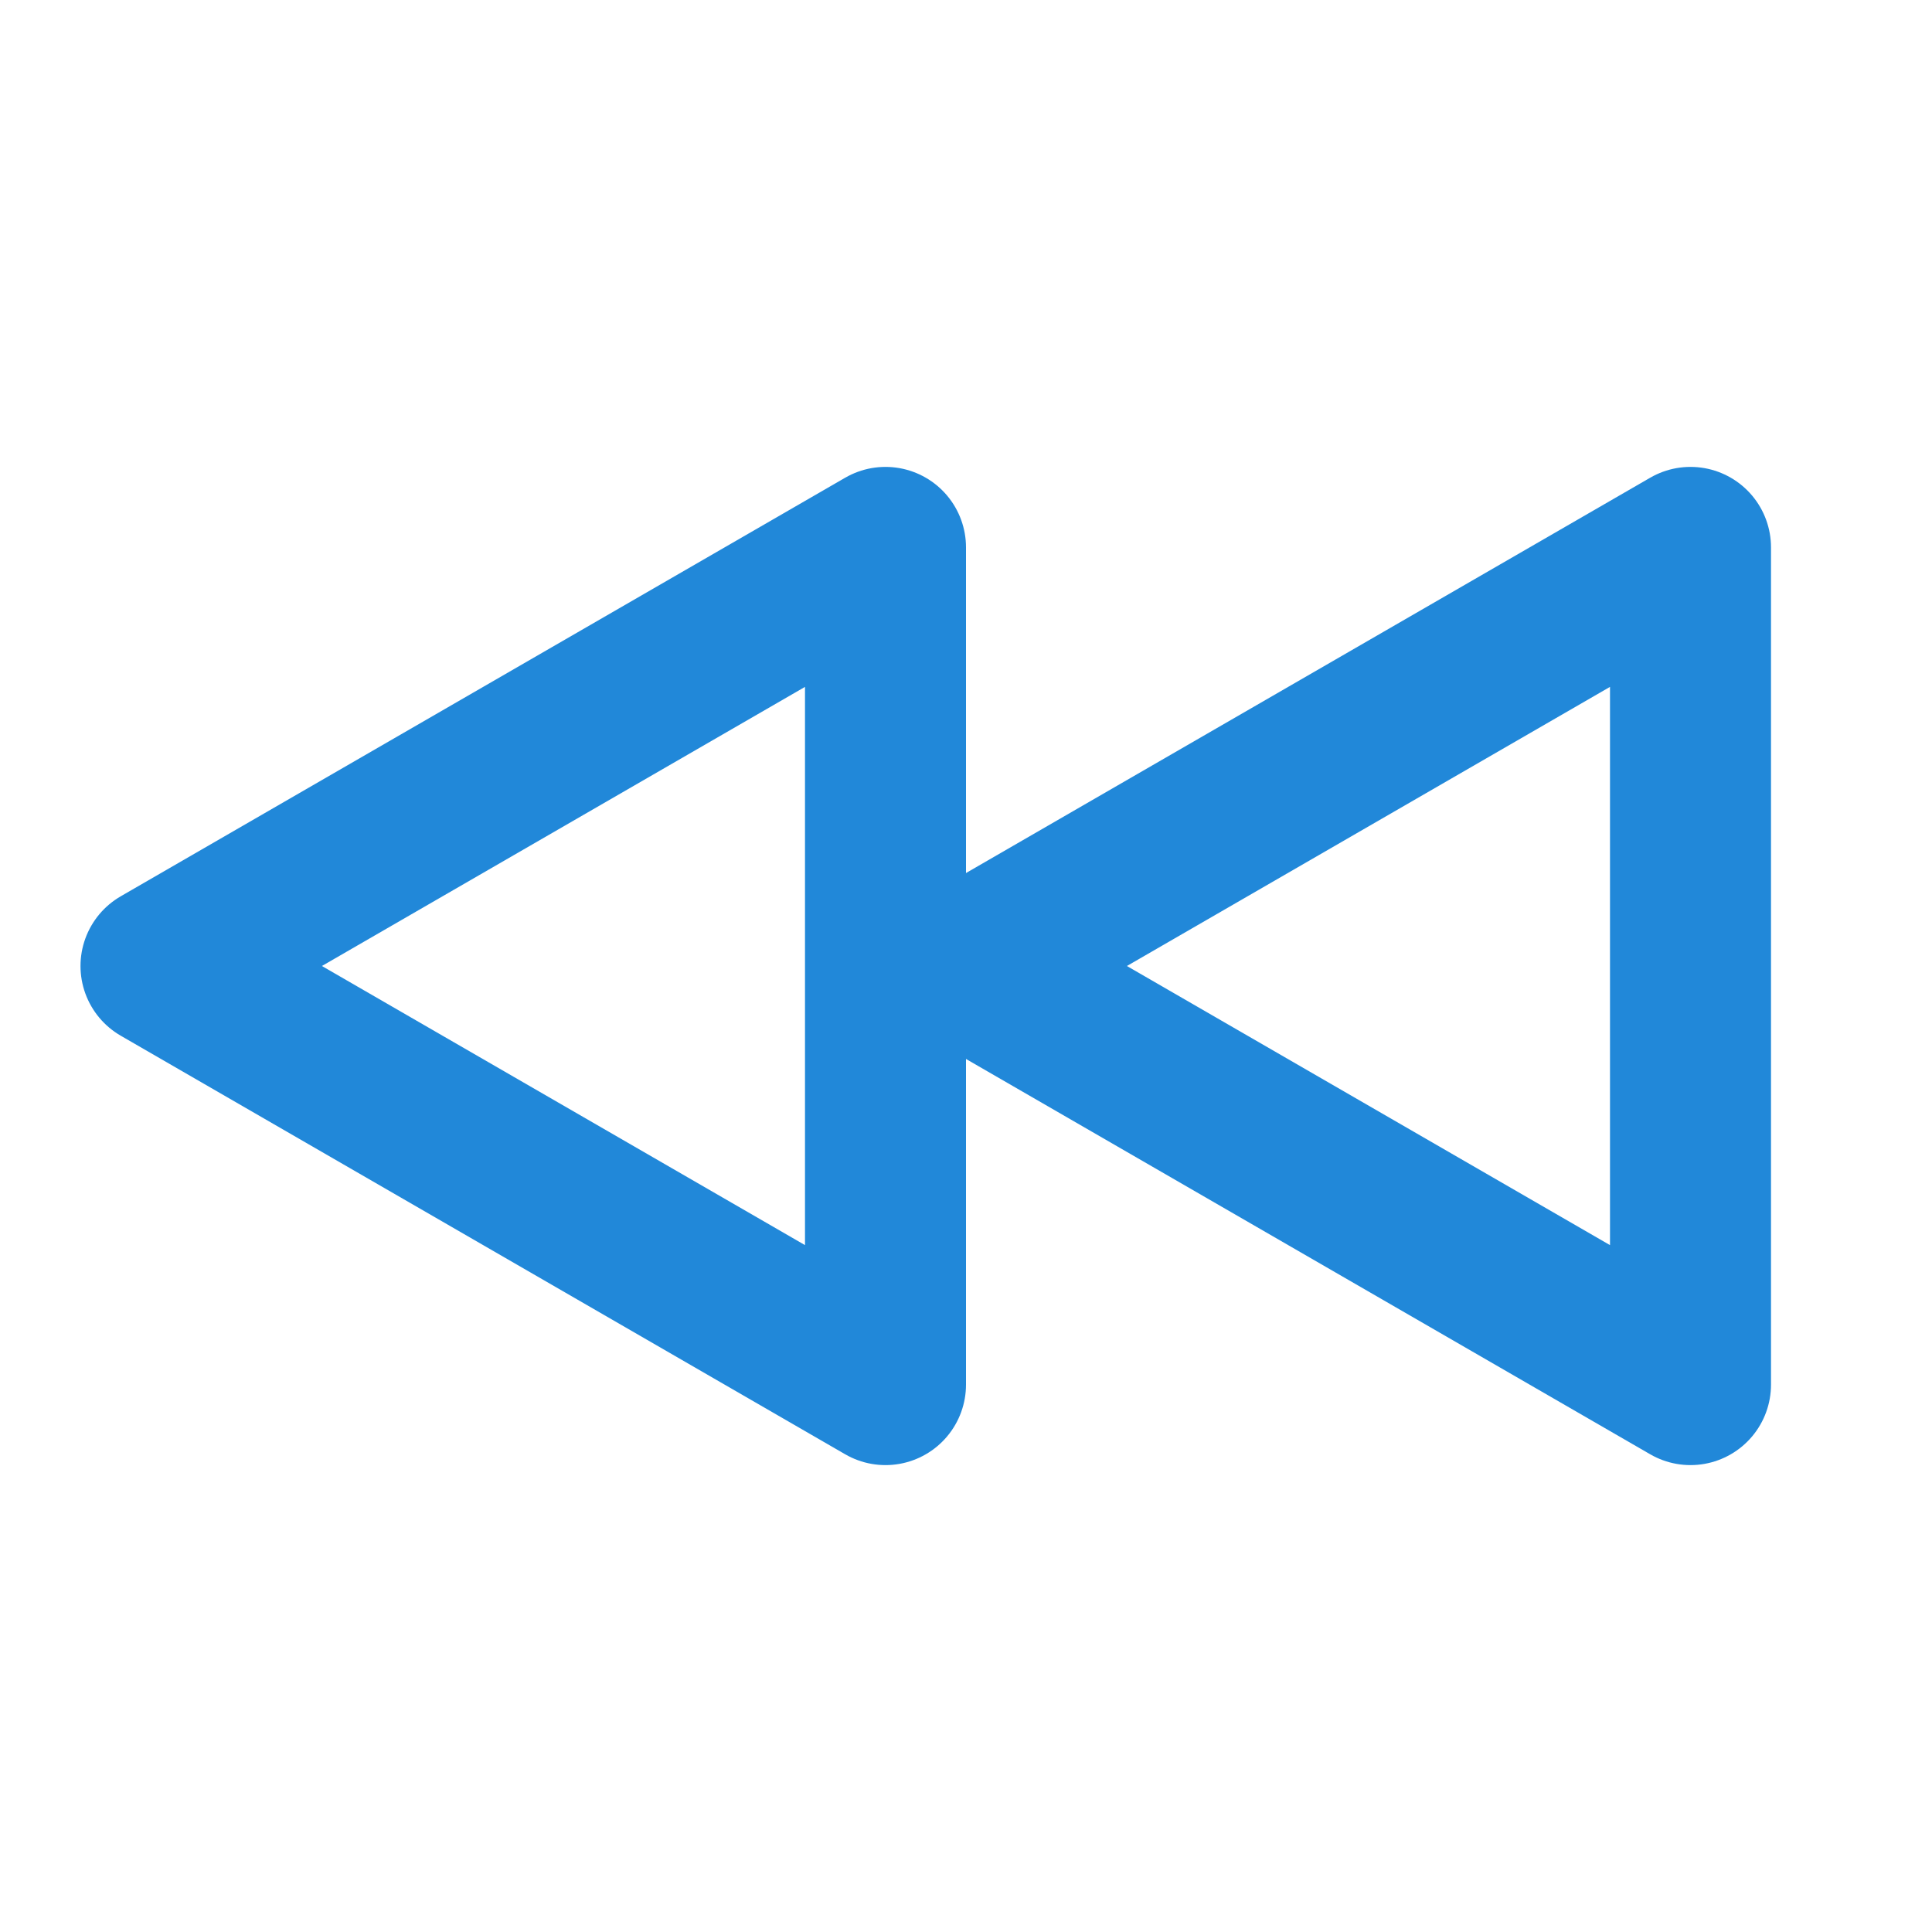 <svg xmlns="http://www.w3.org/2000/svg" viewBox="0 0 24 24"><defs><style>.cls-1{fill:none;stroke:#2188d9;stroke-linecap:round;stroke-linejoin:round;stroke-width:2px;}</style></defs><title>Playback</title><g id="Playback"><polygon class="cls-1" points="2 12 11 17.2 11 6.8 2 12"/><polygon class="cls-1" points="12 12 21 17.2 21 6.8 12 12"/></g></svg>
